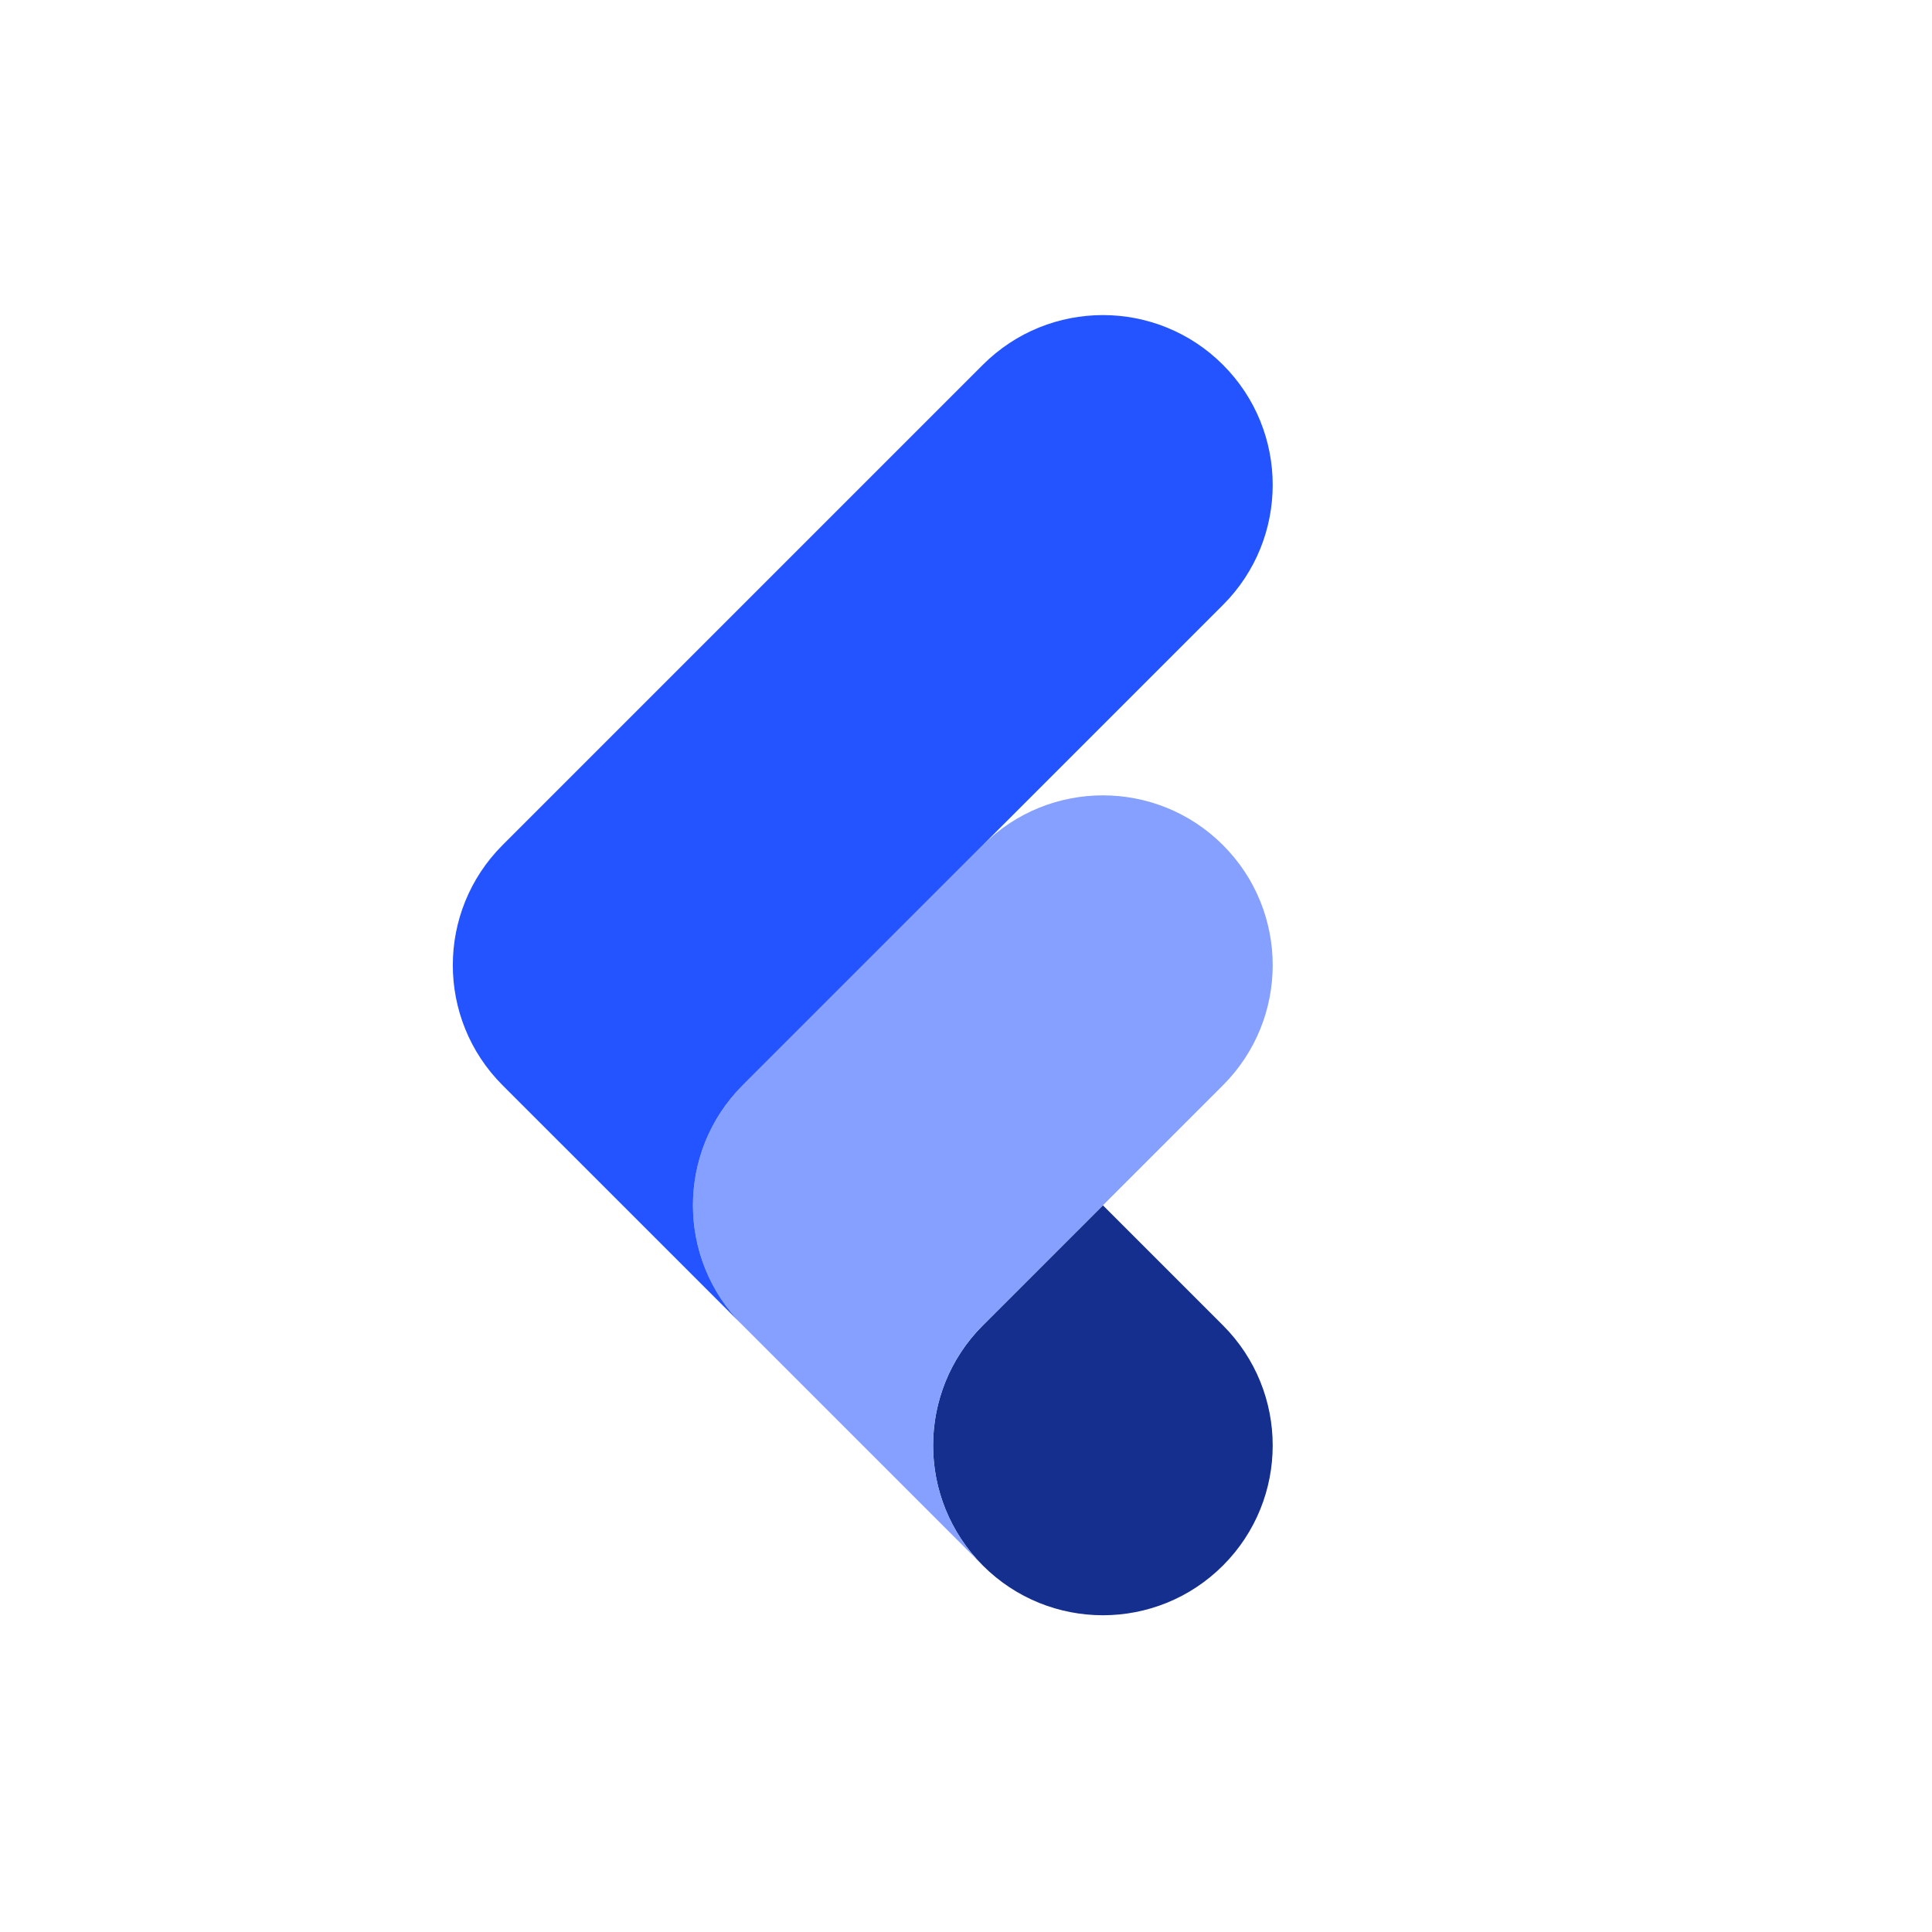 <svg width="256" height="256" viewBox="0 0 256 256" fill="none" xmlns="http://www.w3.org/2000/svg">
    <path d="M130.23 207.439C121.443 198.652 121.443 184.406 130.23 175.619L146.14 159.709L162.05 175.619C170.836 184.406 170.836 198.652 162.05 207.439C153.263 216.226 139.017 216.226 130.23 207.439Z"
          fill="#142F8E"/>
    <path fill-rule="evenodd" clip-rule="evenodd"
          d="M98.41 143.8C89.623 152.586 89.623 166.833 98.41 175.619L130.23 207.439C121.443 198.652 121.443 184.406 130.23 175.619L162.05 143.8C170.836 135.013 170.836 120.767 162.05 111.98C153.263 103.193 139.017 103.193 130.23 111.98L98.41 143.8Z"
          fill="#85A0FF"/>
    <path fill-rule="evenodd" clip-rule="evenodd"
          d="M66.59 111.98C57.803 120.766 57.803 135.013 66.59 143.8L98.41 175.619C89.623 166.832 89.623 152.586 98.41 143.8L162.05 80.16C170.836 71.373 170.836 57.127 162.05 48.34C153.263 39.553 139.016 39.553 130.23 48.34L66.59 111.98Z"
          fill="#2454FF"/>
</svg>
